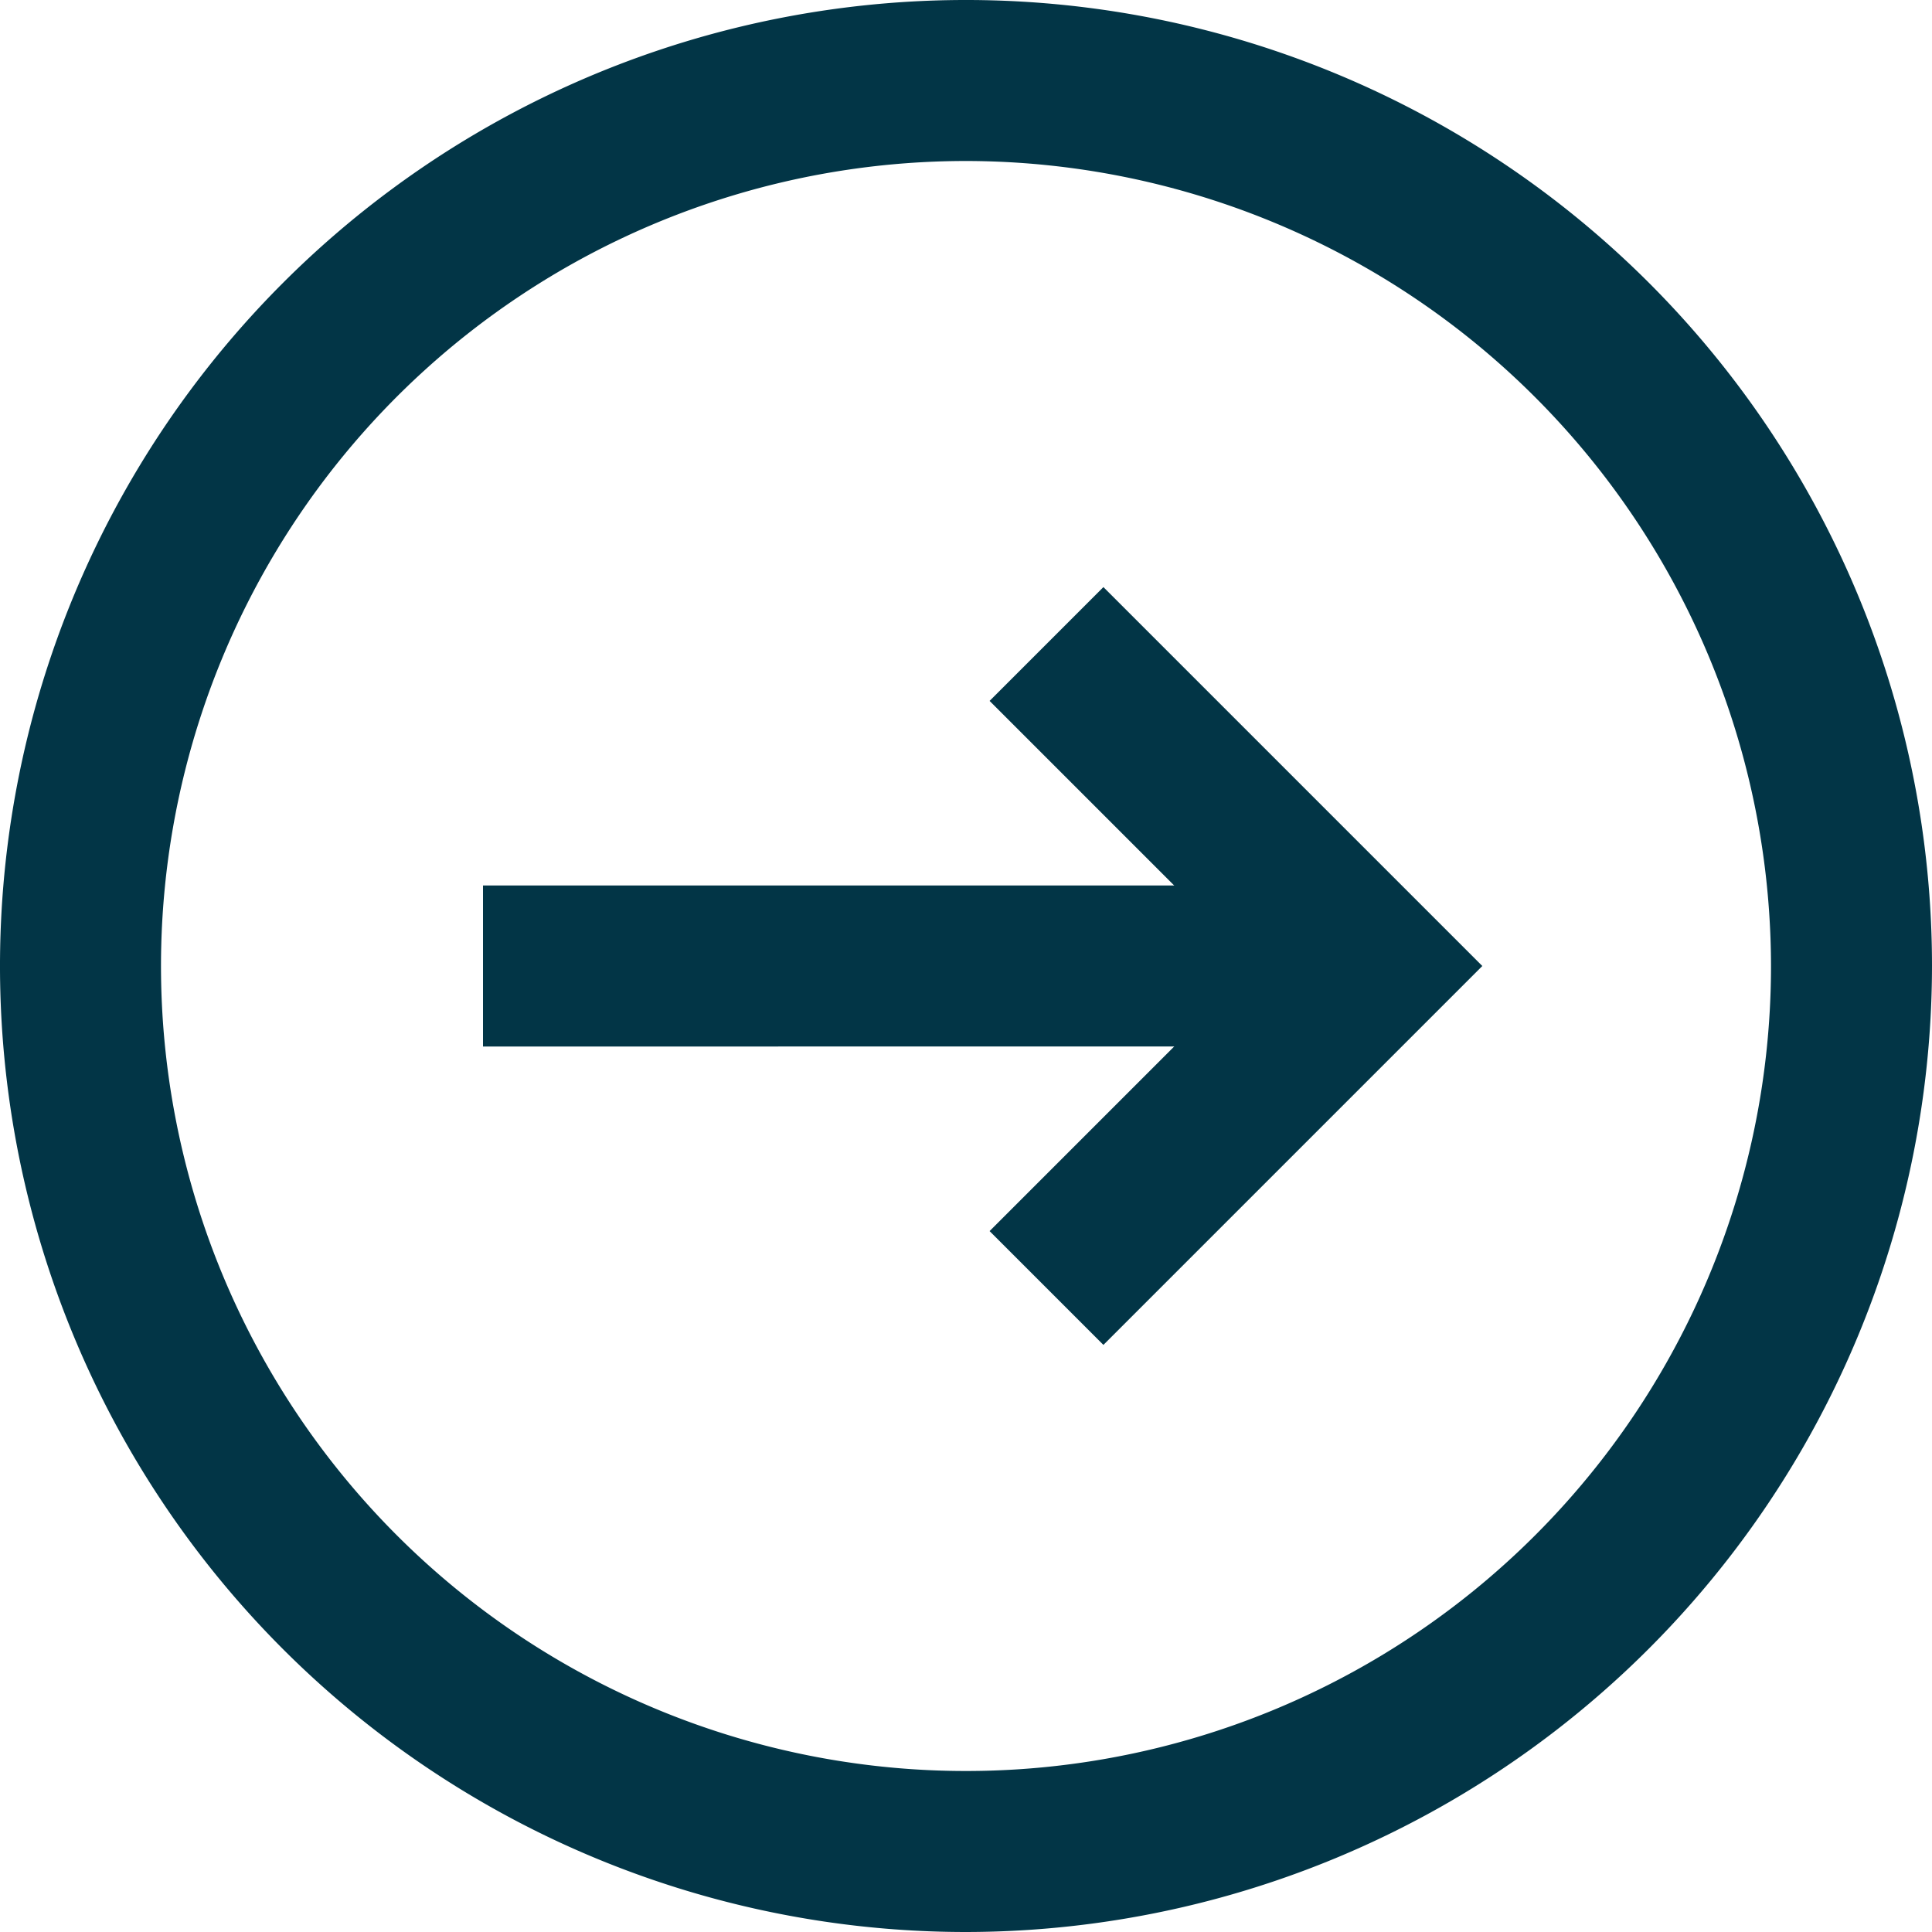 <svg xmlns="http://www.w3.org/2000/svg" viewBox="0 0 24 24" fill="#023546"><g data-name="20.Arrow Right"><path d="M12 24a12 12 0 1 1 12-12 12.013 12.013 0 0 1-12 12zm0-22a10 10 0 1 0 10 10A10.011 10.011 0 0 0 12 2z"/><path d="m13.707 16.707-1.414-1.414L15.586 12l-3.293-3.293 1.414-1.414L18.414 12l-4.707 4.707z"/><path d="M6 11h11v2H6z"/></g></svg>